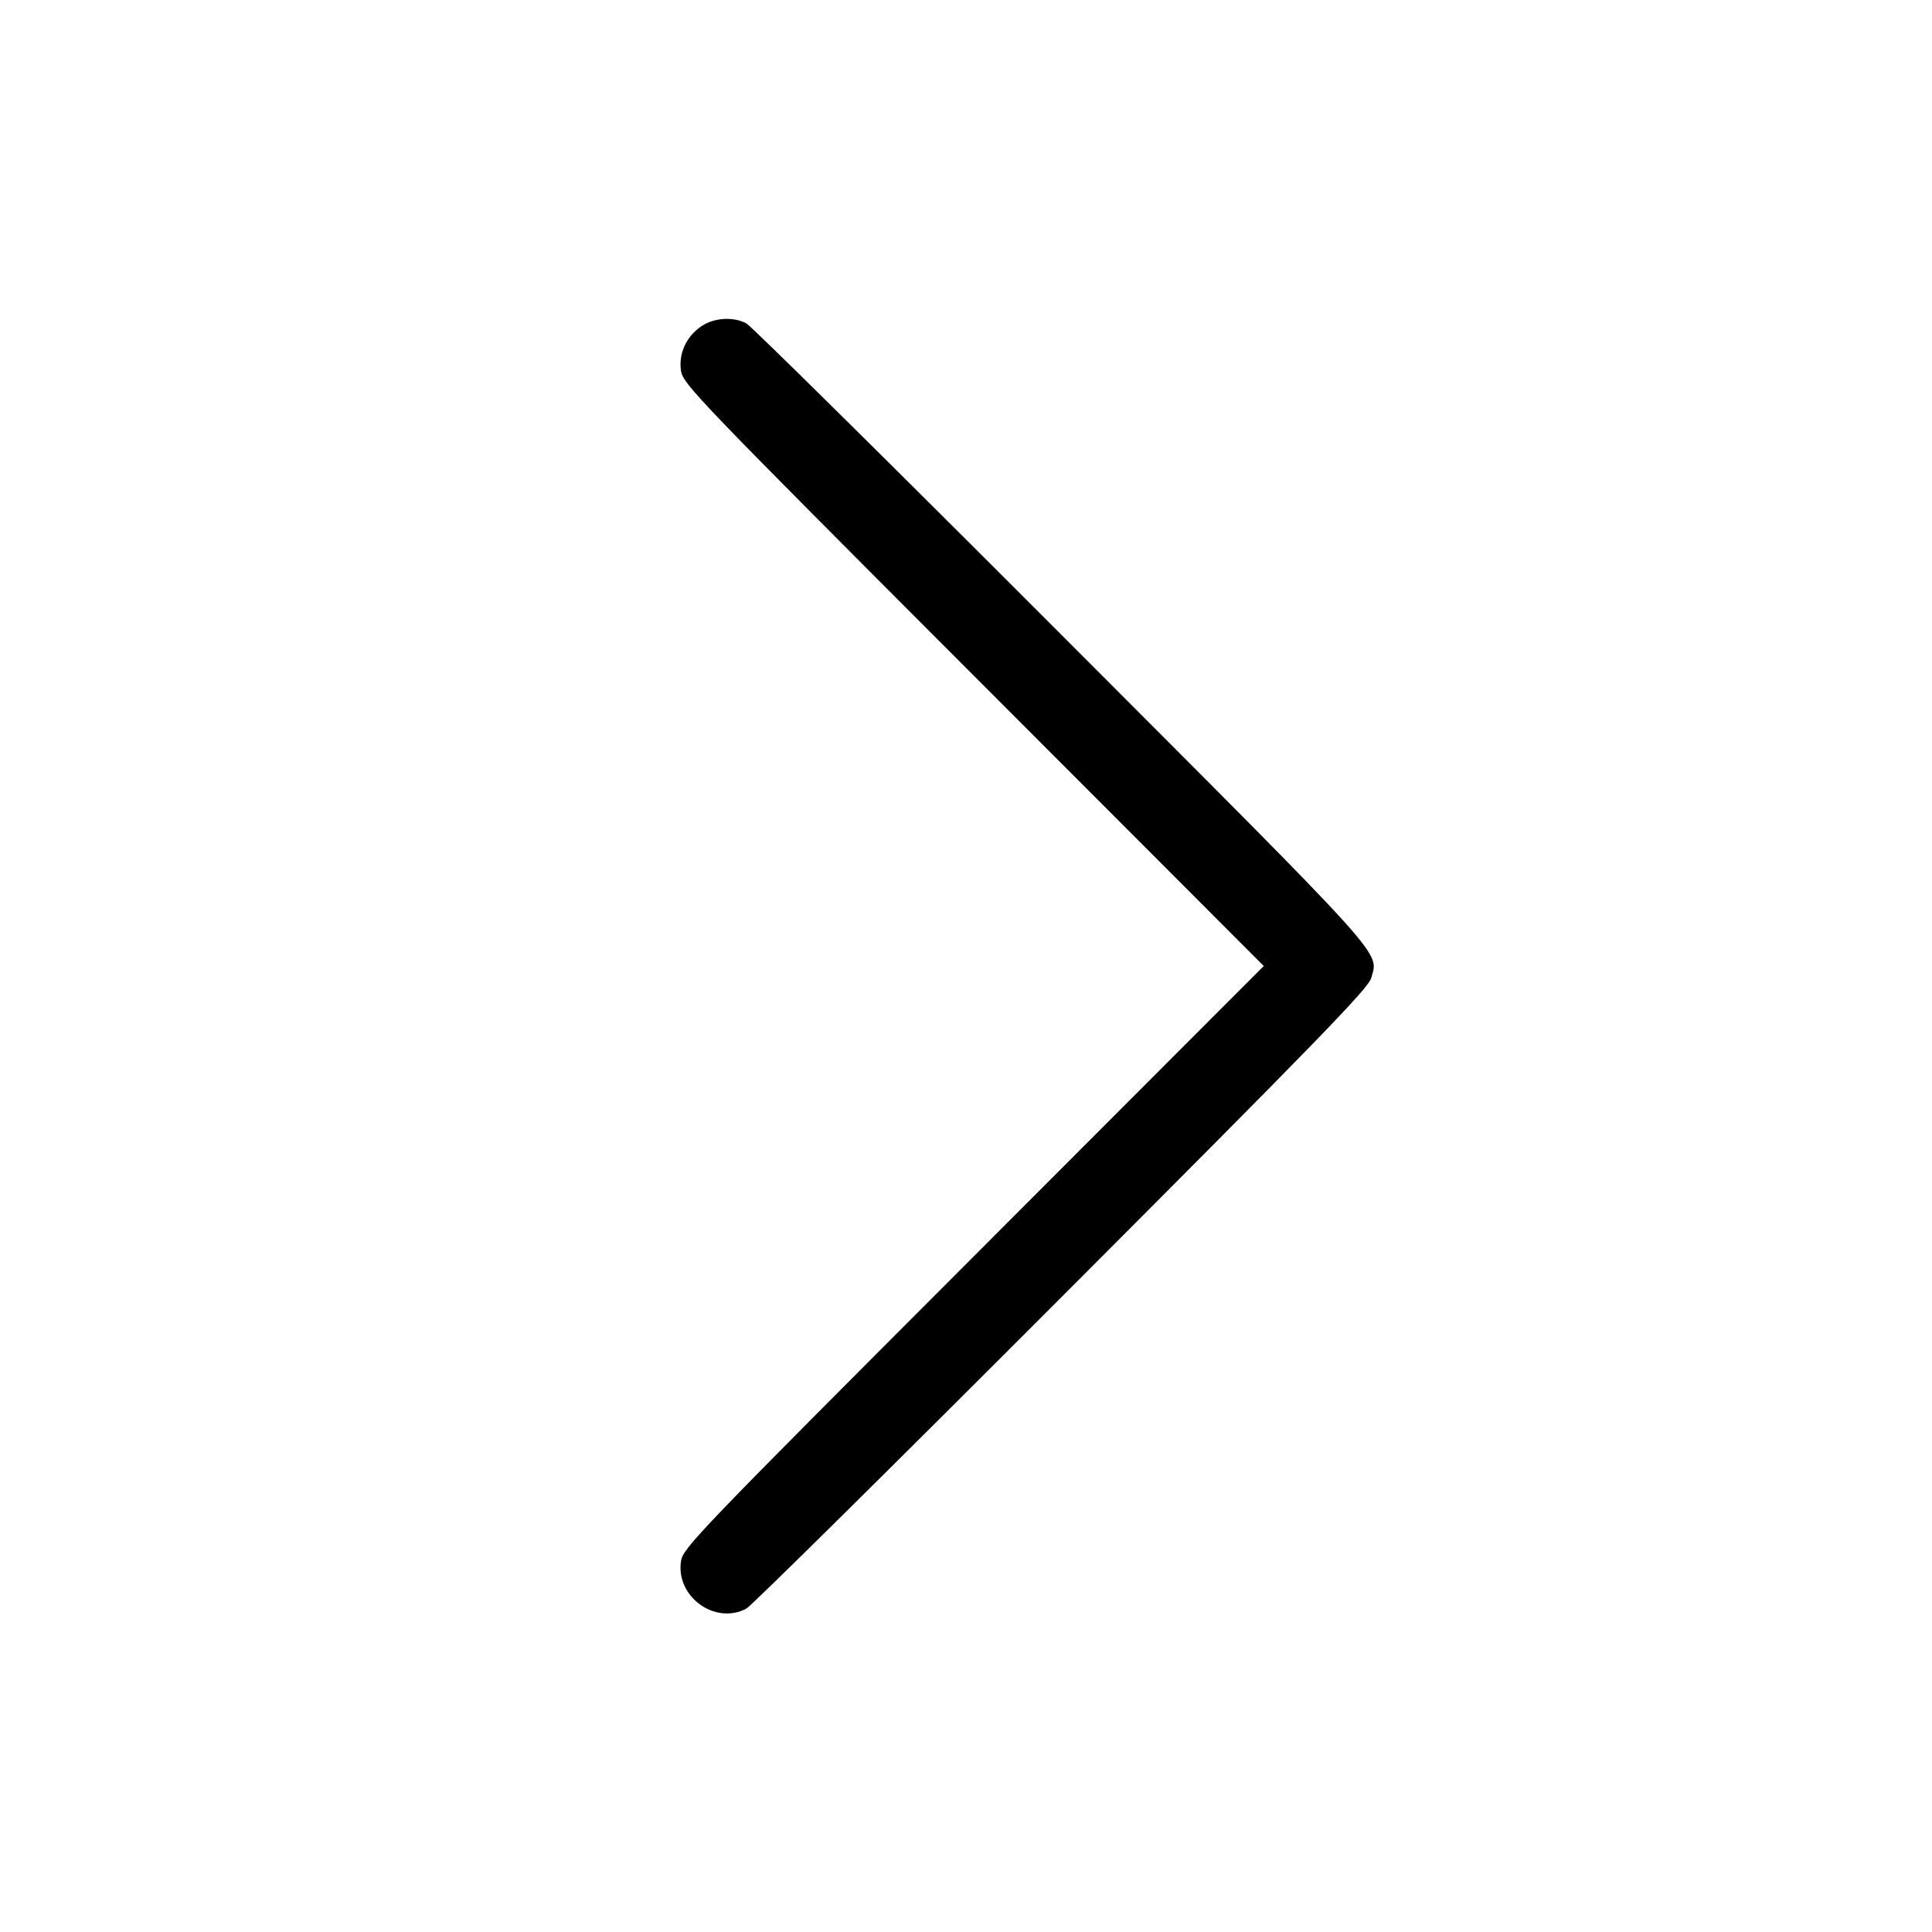 <svg fill="currentColor" viewBox="0 0 256 256" xmlns="http://www.w3.org/2000/svg"><path d="M92.970 43.206 C 90.933 44.562,89.875 46.880,90.243 49.177 C 90.519 50.893,92.519 52.975,128.995 89.493 L 167.456 128.000 128.995 166.507 C 92.519 203.025,90.519 205.107,90.243 206.823 C 89.488 211.531,94.732 215.362,98.901 213.148 C 99.535 212.812,118.326 194.236,140.659 171.868 C 174.602 137.874,181.335 130.937,181.692 129.600 C 182.653 125.991,184.520 128.060,140.659 84.132 C 118.326 61.764,99.535 43.188,98.901 42.852 C 97.178 41.937,94.648 42.088,92.970 43.206 " stroke="none" fill-rule="evenodd"></path></svg>